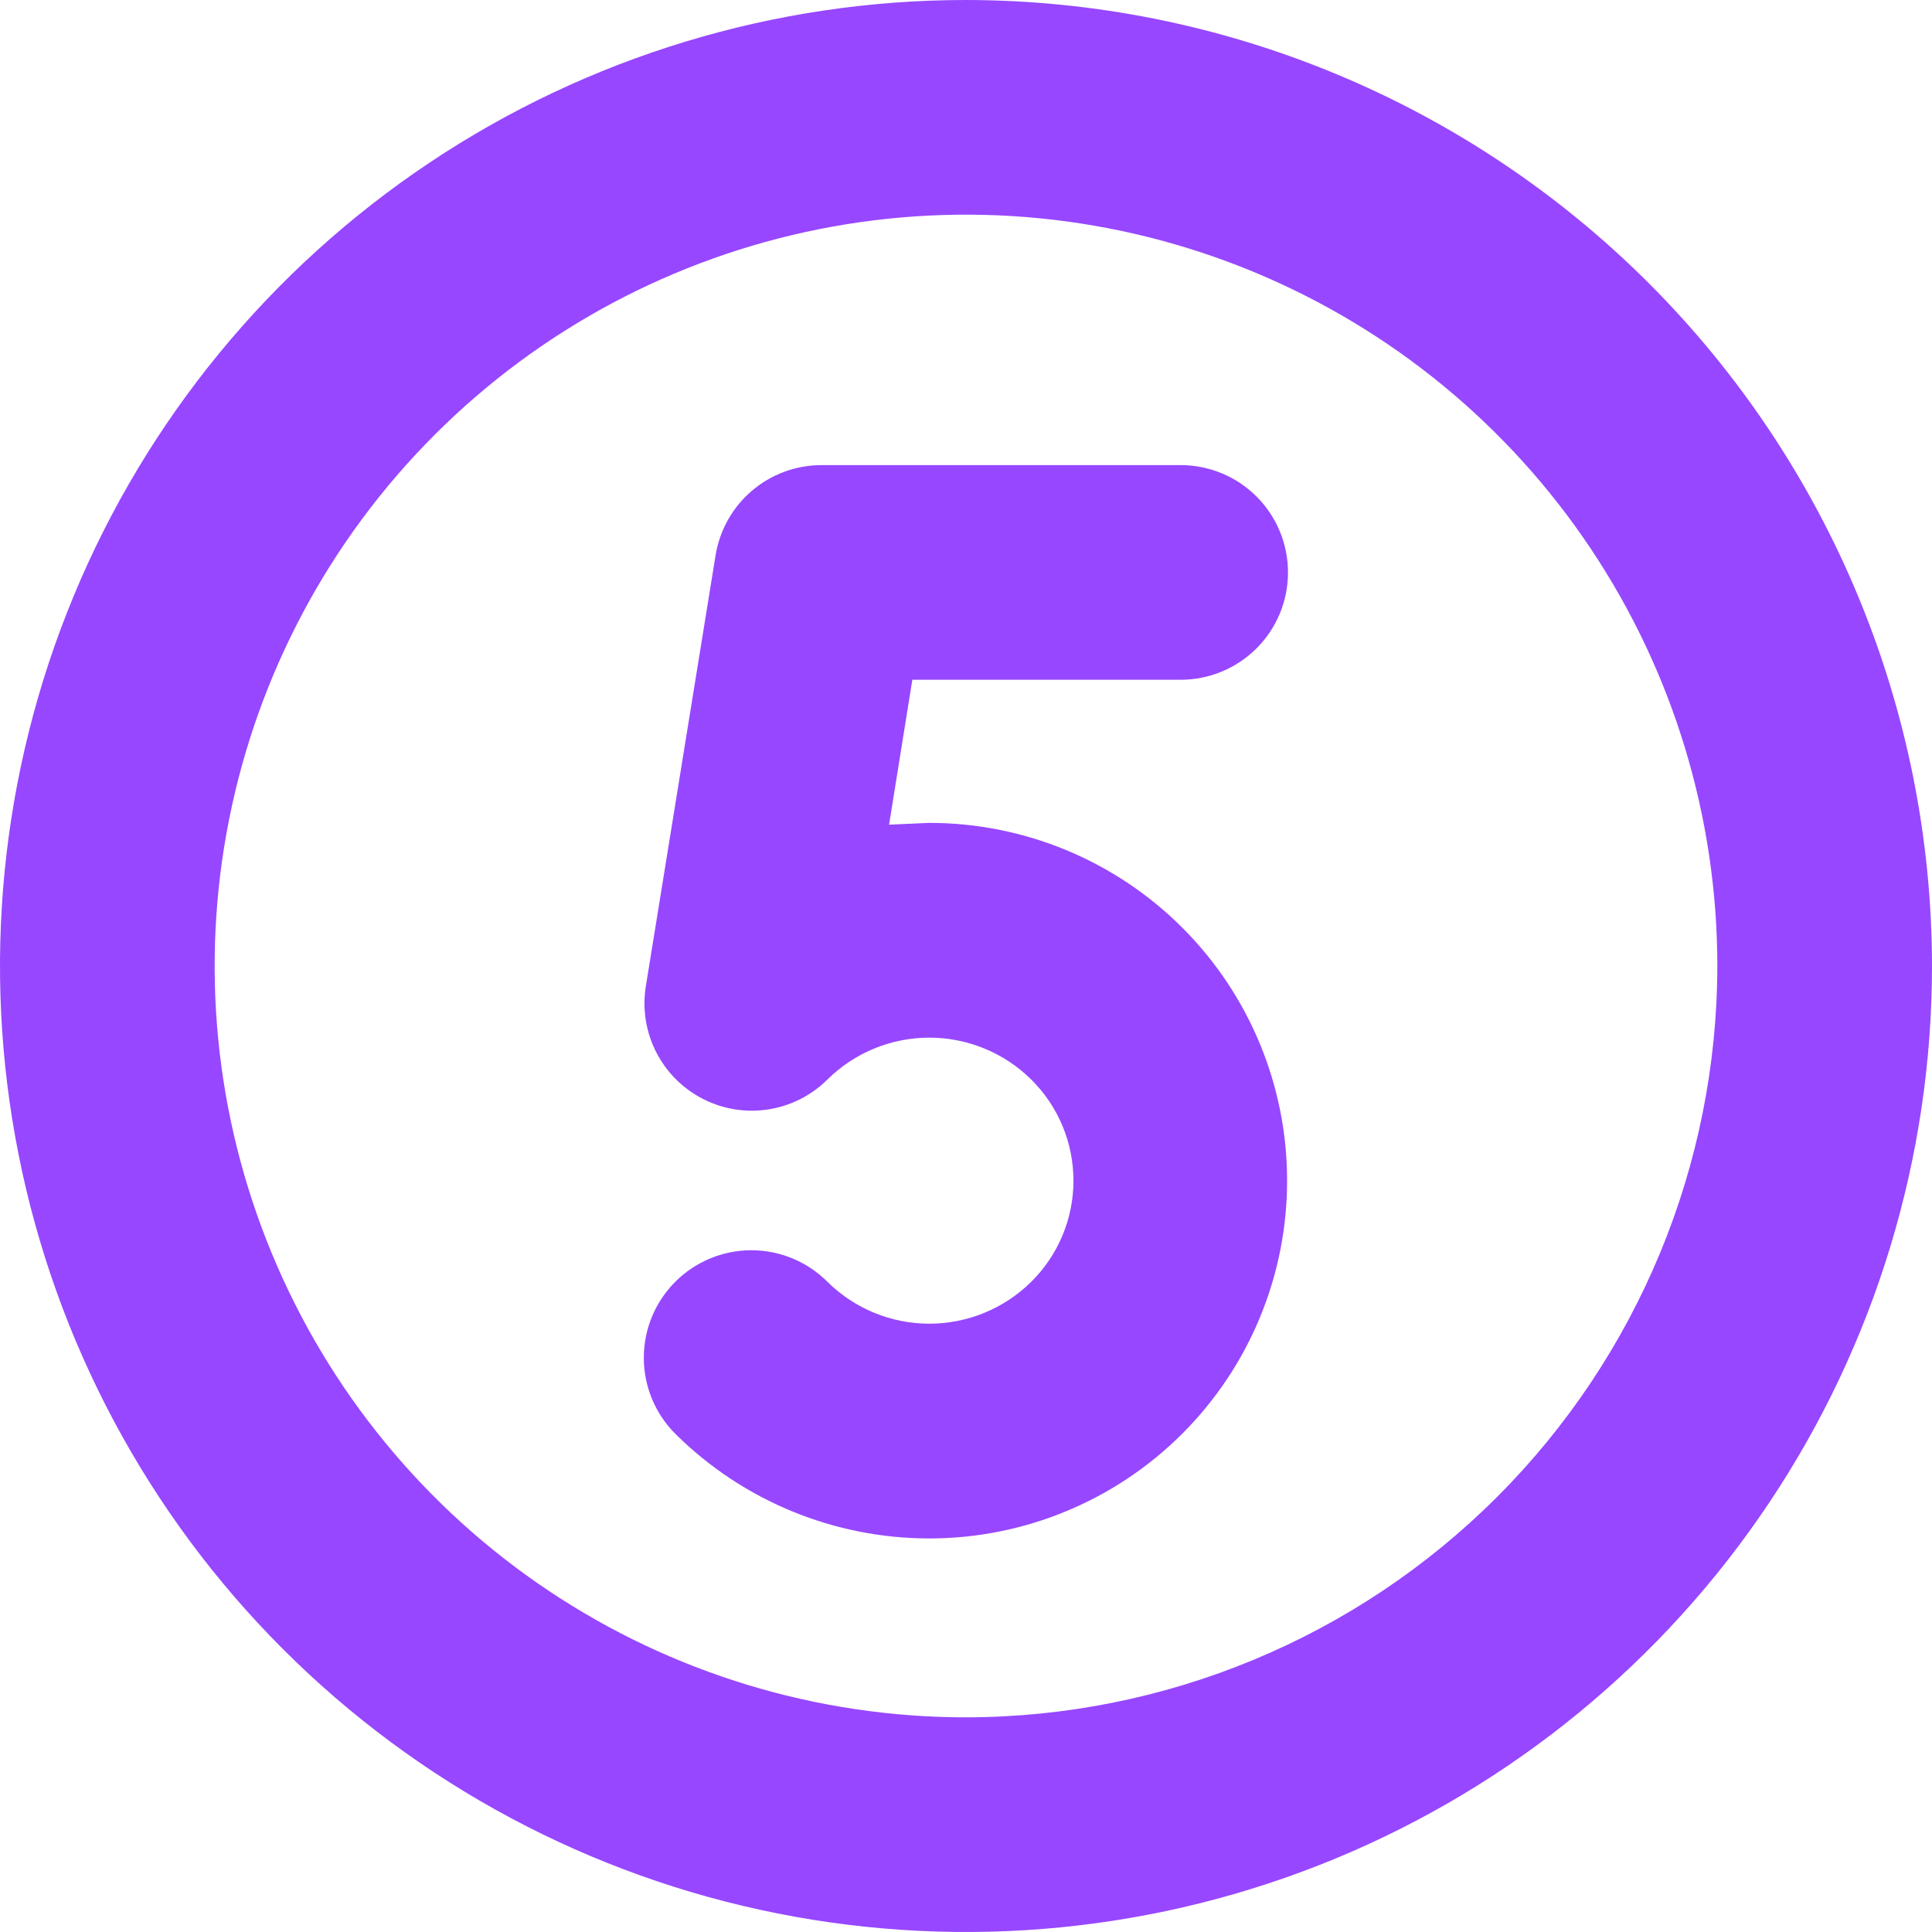 <svg width="216" height="216" viewBox="0 0 216 216" fill="none" xmlns="http://www.w3.org/2000/svg">
<path d="M108 0C86.64 0 65.759 6.334 47.998 18.201C30.238 30.069 16.395 46.936 8.221 66.67C0.047 86.405 -2.092 108.12 2.075 129.07C6.242 150.02 16.528 169.263 31.633 184.368C46.737 199.472 65.98 209.758 86.93 213.925C107.88 218.092 129.595 215.953 149.33 207.779C169.064 199.605 185.932 185.762 197.799 168.002C209.666 150.241 216 129.36 216 108C215.974 79.365 204.587 51.91 184.338 31.662C164.09 11.414 136.635 0.026 108 0ZM108 192C91.386 192 75.146 187.073 61.332 177.843C47.518 168.613 36.752 155.494 30.394 140.145C24.036 124.796 22.373 107.907 25.614 91.612C28.855 75.318 36.855 60.351 48.603 48.603C60.351 36.855 75.318 28.855 91.612 25.614C107.907 22.373 124.796 24.036 140.145 30.394C155.494 36.752 168.613 47.518 177.843 61.332C187.074 75.146 192 91.386 192 108C191.974 130.27 183.115 151.62 167.368 167.368C151.62 183.115 130.27 191.974 108 192ZM102 76L99.4 92.2L103.9 92C114.509 92 124.683 96.214 132.184 103.716C139.686 111.217 143.9 121.391 143.9 132C143.9 142.609 139.686 152.783 132.184 160.284C124.683 167.786 114.509 172 103.9 172C93.26 172.002 83.051 167.796 75.5 160.3C73.246 158.046 71.979 154.988 71.979 151.8C71.979 148.612 73.246 145.554 75.5 143.3C77.754 141.046 80.812 139.779 84 139.779C87.188 139.779 90.246 141.046 92.5 143.3C95.534 146.305 99.63 147.99 103.9 147.99C108.17 147.99 112.267 146.305 115.3 143.3C116.794 141.822 117.979 140.062 118.789 138.122C119.598 136.182 120.014 134.102 120.014 132C120.014 129.898 119.598 127.818 118.789 125.878C117.979 123.938 116.794 122.178 115.3 120.7C112.267 117.695 108.17 116.01 103.9 116.01C99.63 116.01 95.534 117.695 92.5 120.7C90.703 122.481 88.39 123.648 85.89 124.036C83.39 124.423 80.832 124.011 78.581 122.857C76.329 121.704 74.5 119.869 73.354 117.613C72.208 115.358 71.804 112.798 72.2 110.3L80 62.1C80.451 59.291 81.884 56.733 84.046 54.883C86.207 53.033 88.955 52.011 91.8 52H132C135.183 52 138.235 53.264 140.485 55.515C142.736 57.765 144 60.817 144 64C144 67.183 142.736 70.235 140.485 72.485C138.235 74.736 135.183 76 132 76H102Z" fill="#9747FF"/>
</svg>
